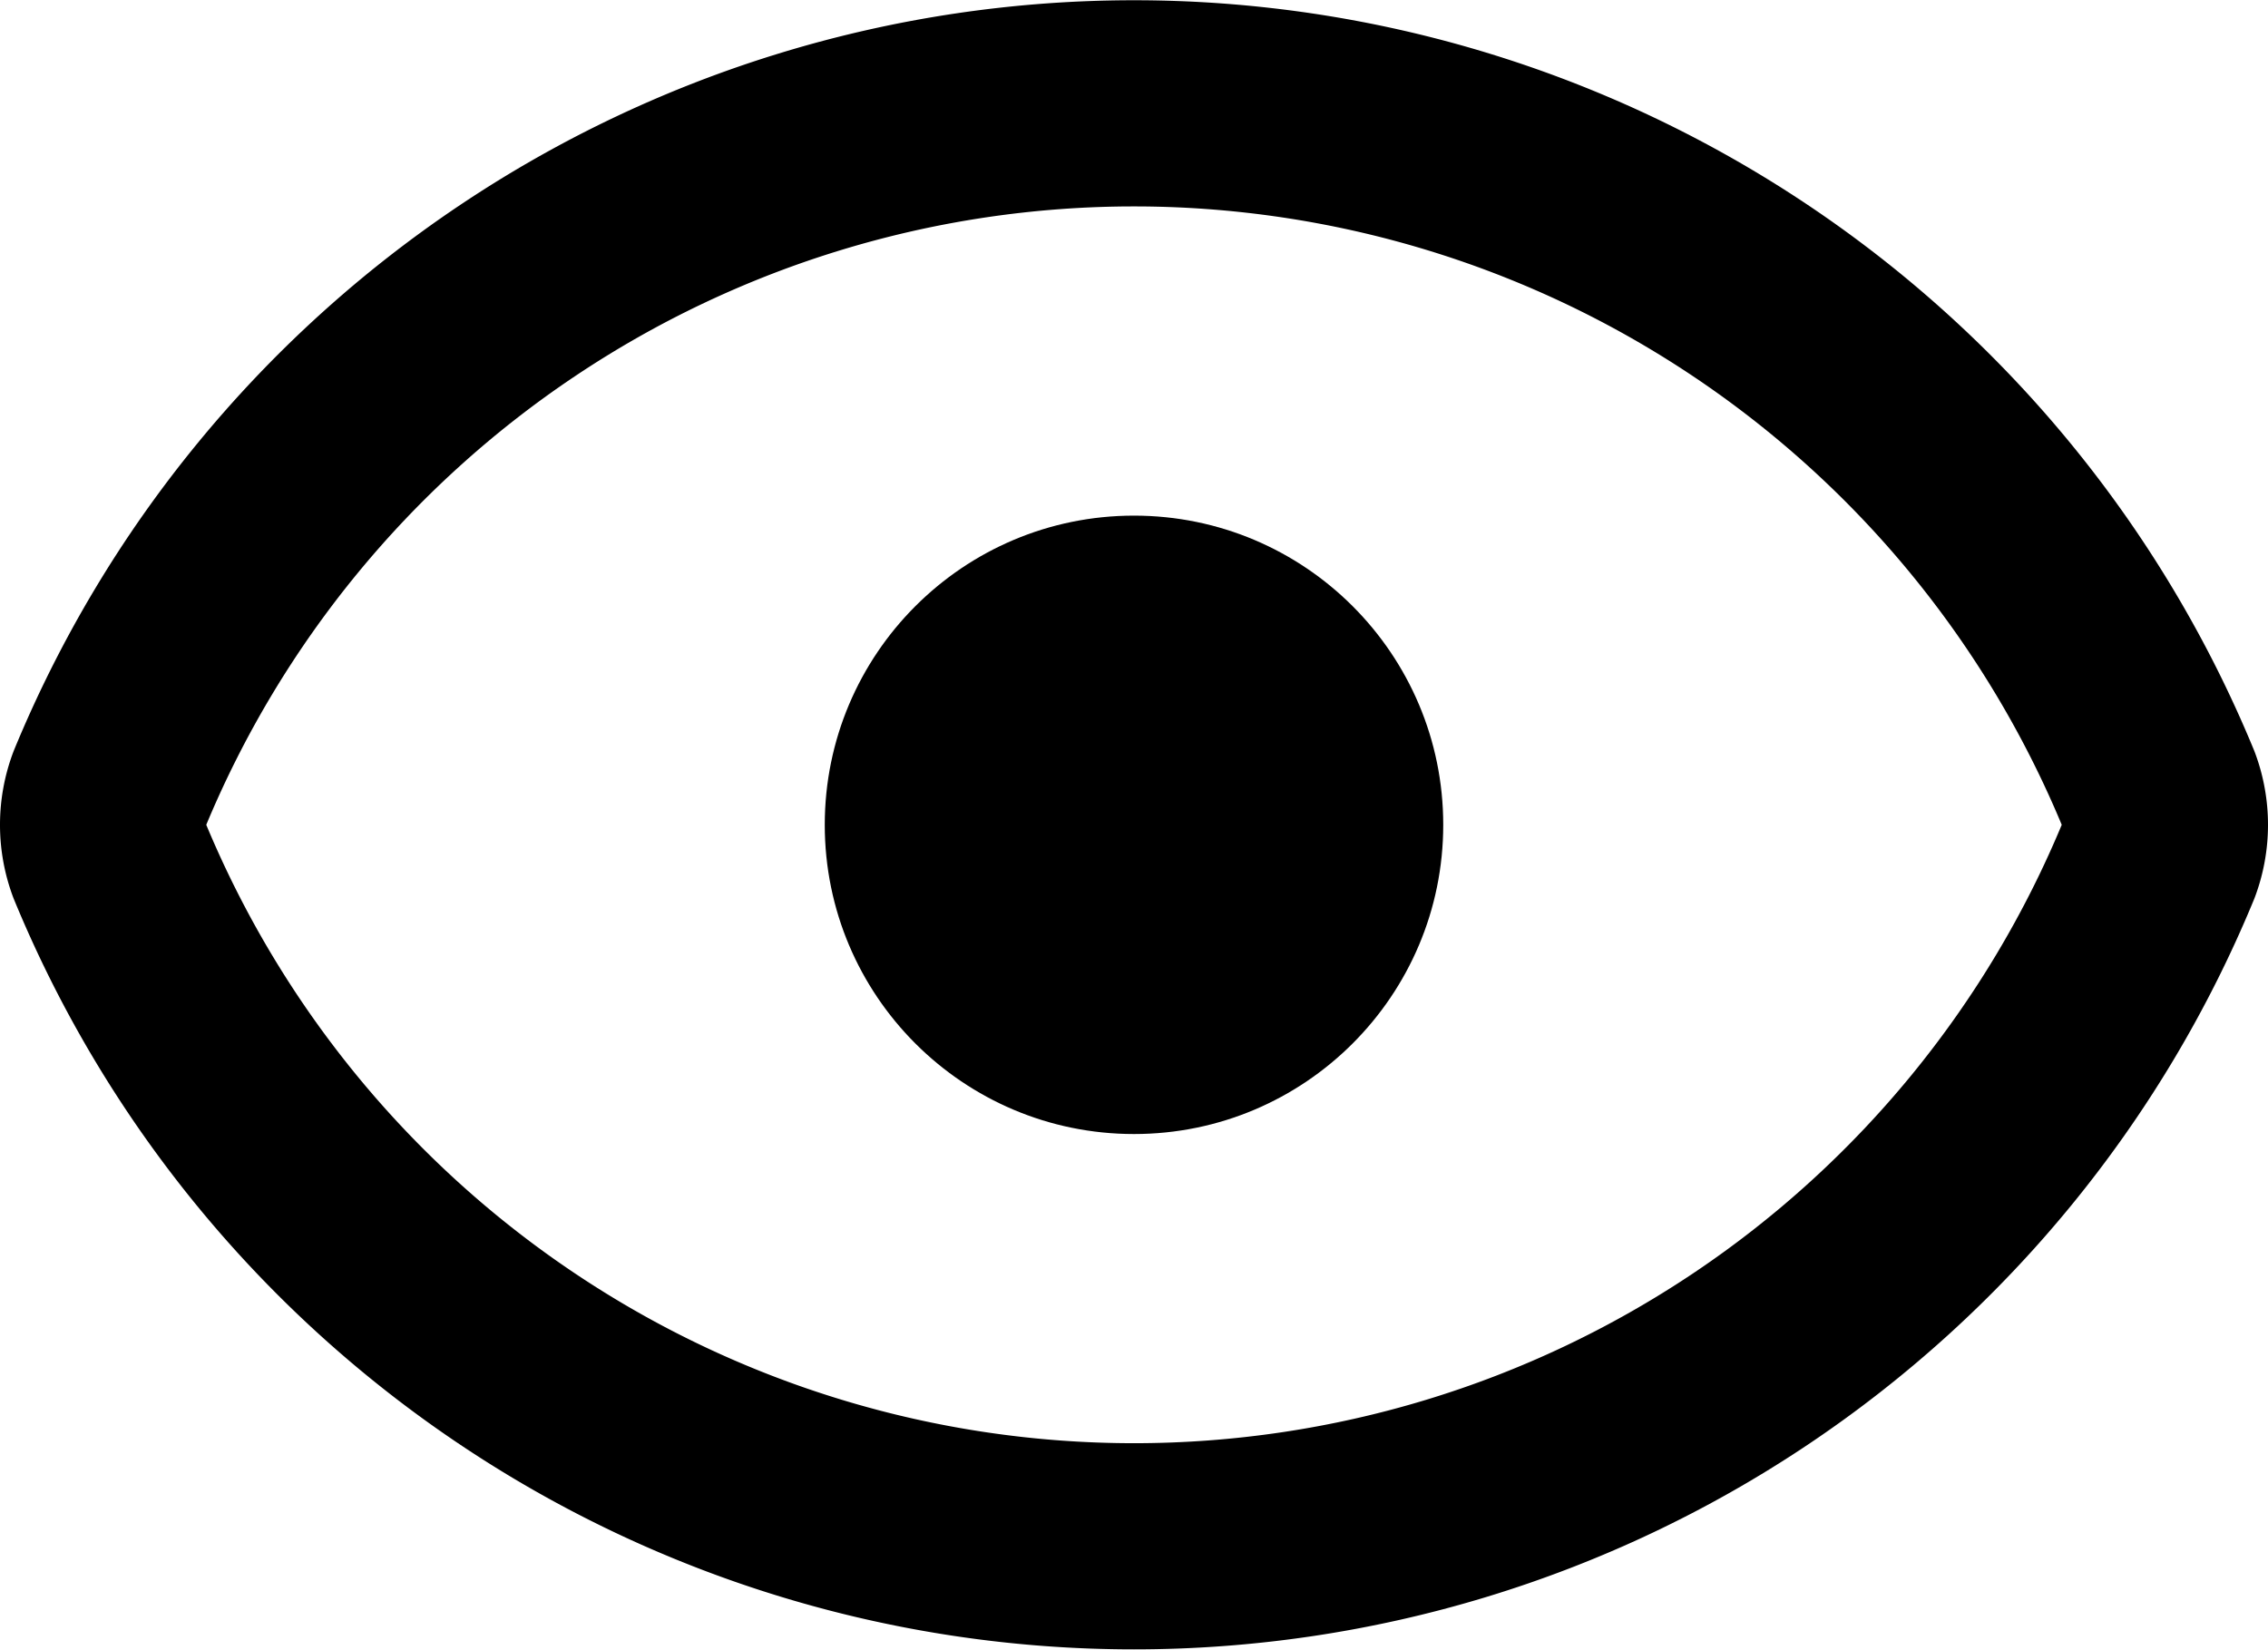 <svg xmlns="http://www.w3.org/2000/svg" width="53.524" height="38.935" viewBox="0 0 53.524 38.935">
  <defs>
    <style>
      .cls-1 {
        fill: none;
        stroke: #000;
        stroke-linecap: round;
        stroke-linejoin: round;
        stroke-width: 4.866px;
      }
    </style>
  </defs>
  <title>section1-bottom-eye</title>
  <g id="Capa_2" data-name="Capa 2">
    <g id="Capa_1-2" data-name="Capa 1">
      <path class="cls-1" d="M2.585,20.314a2.433,2.433,0,0,1,0-1.693,26.152,26.152,0,0,1,48.354,0,2.433,2.433,0,0,1,0,1.693,26.152,26.152,0,0,1-48.354,0"/>
      <circle cx="26.762" cy="19.468" r="7.298"/>
    </g>
  </g>
</svg>

